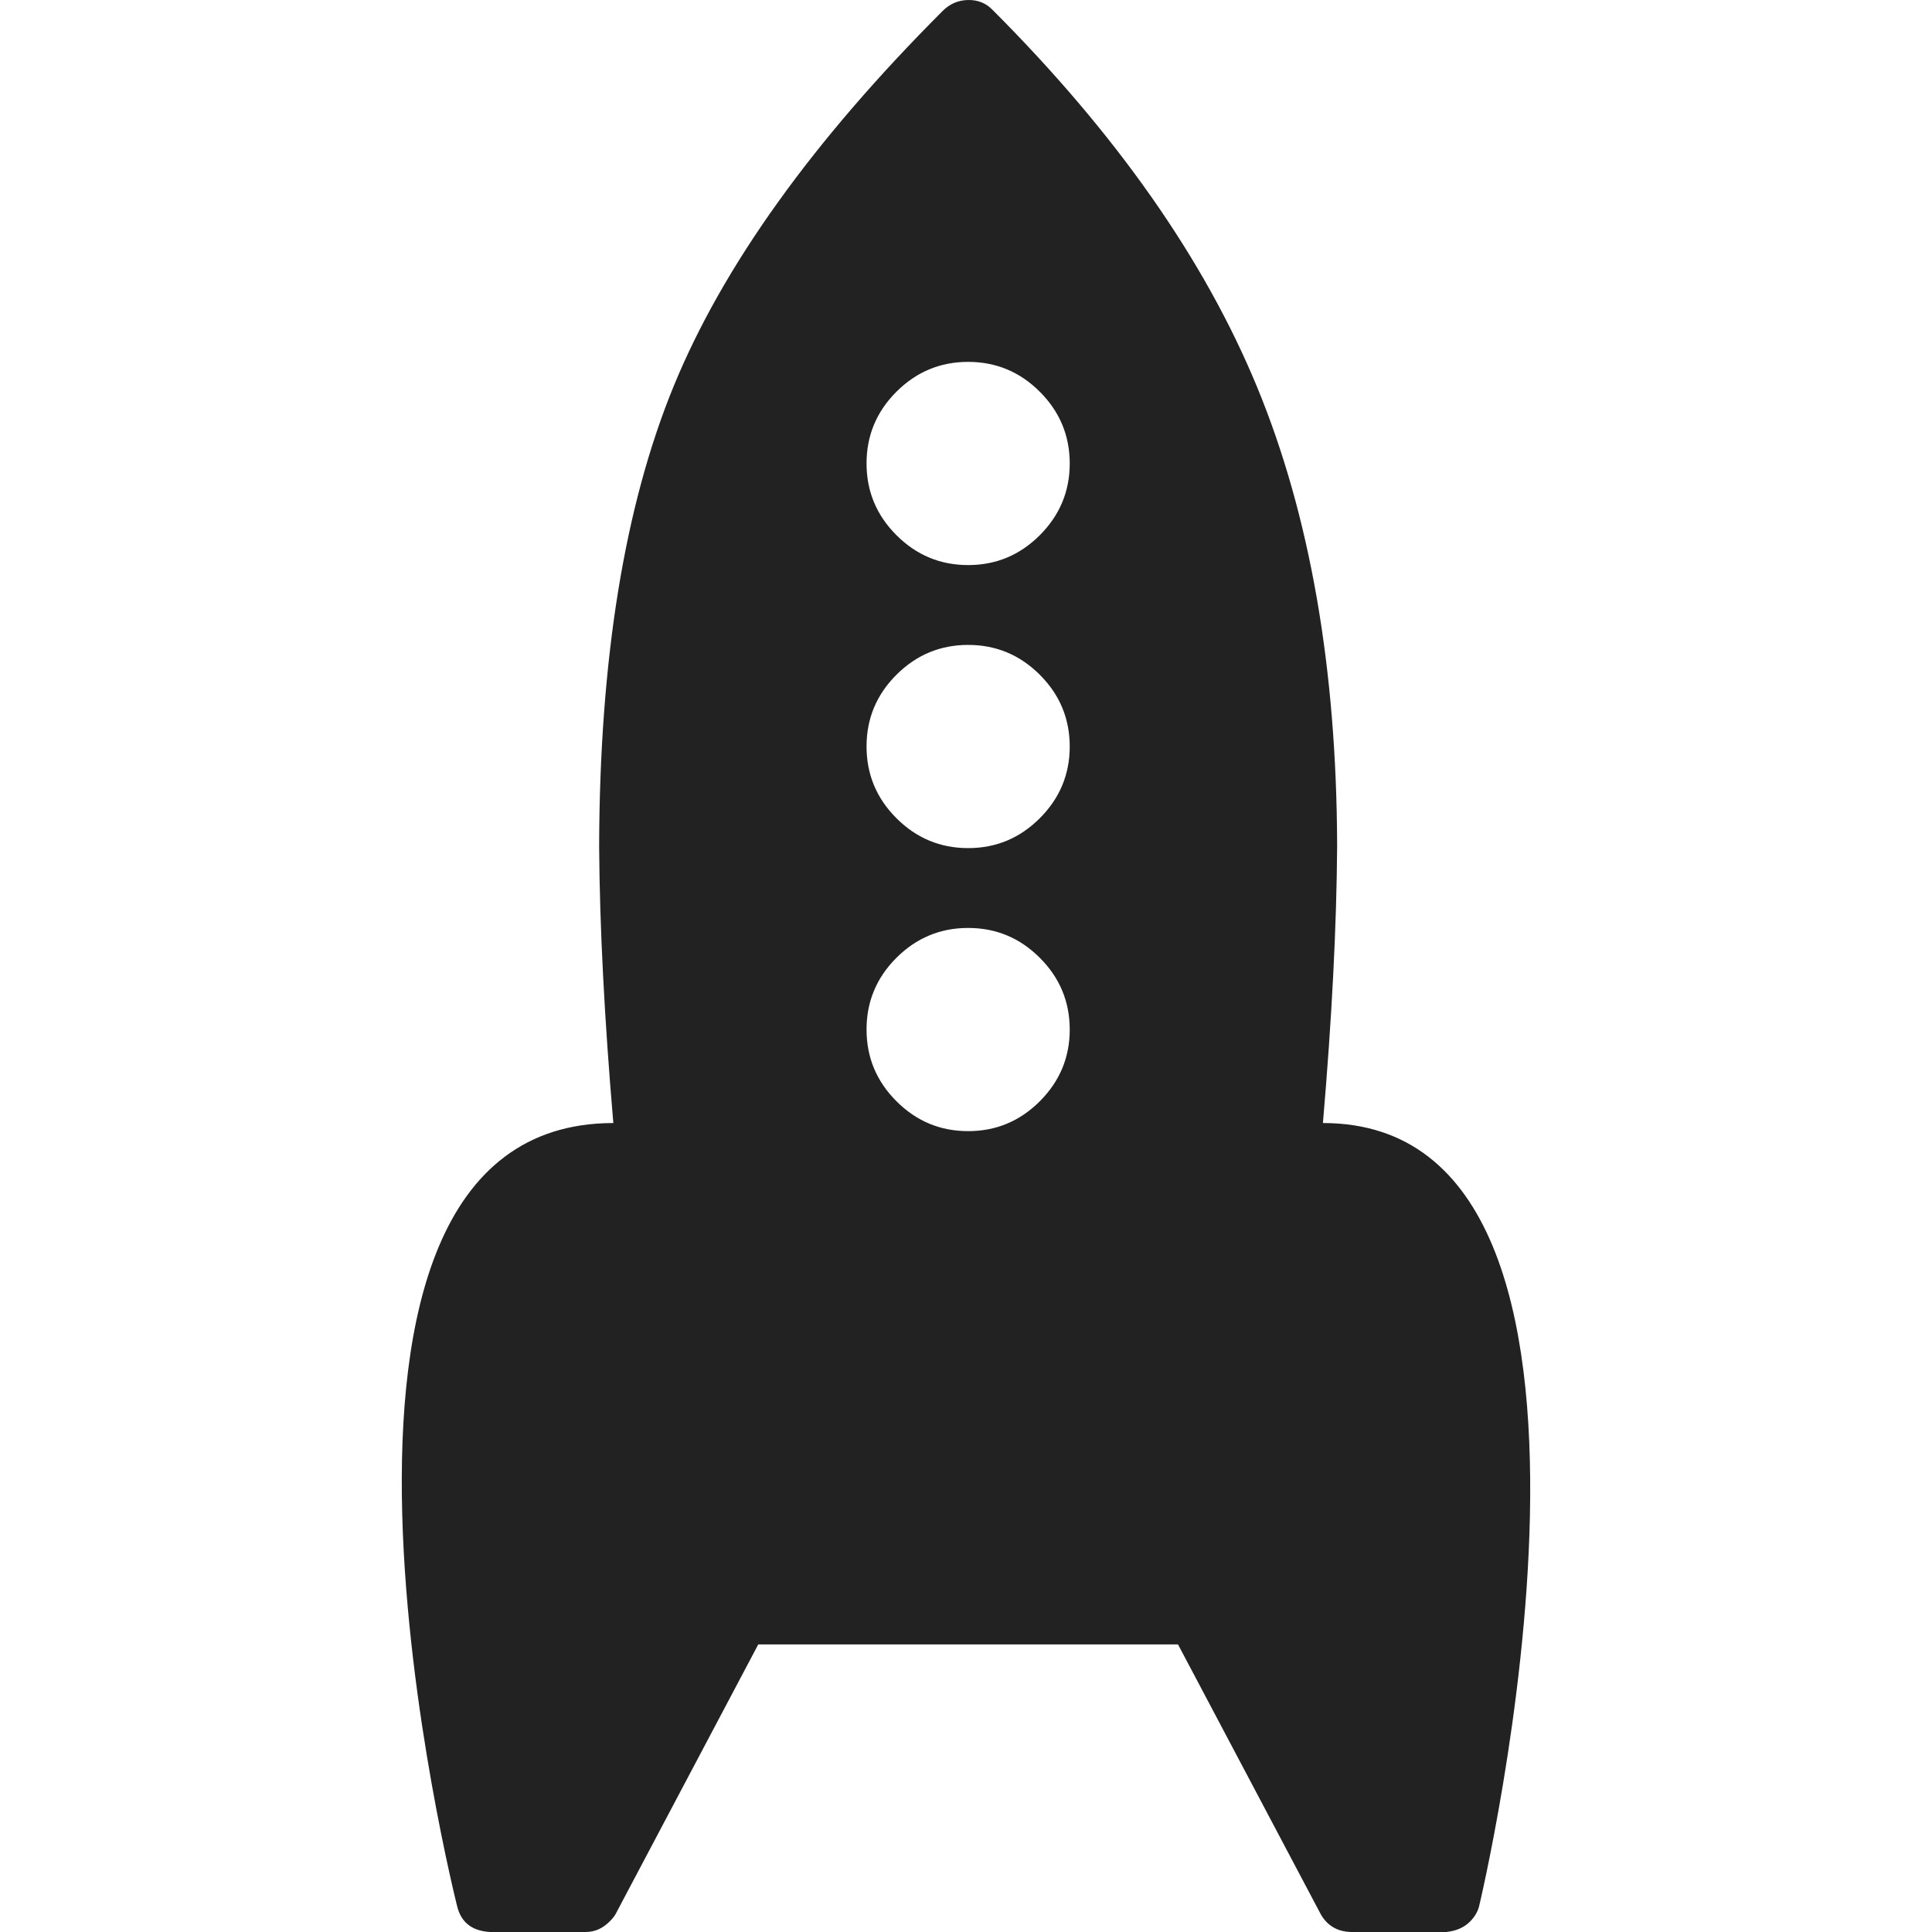 <?xml version="1.0" encoding="iso-8859-1"?>
<!DOCTYPE svg PUBLIC "-//W3C//DTD SVG 1.1//EN" "http://www.w3.org/Graphics/SVG/1.1/DTD/svg11.dtd">
<svg version="1.1" id="Capa_1" xmlns="http://www.w3.org/2000/svg" xmlns:xlink="http://www.w3.org/1999/xlink" x="0px" y="0px"
	 width="543.086px" height="543.086px" viewBox="0 0 543.086 543.086" style="fill:#222; enable-background:new 0 0 543.086 543.086;"
	 xml:space="preserve">
<g>
	<g>
		<path d="M371.873,315.686c2.521-29.395,3.85-55.362,3.997-77.896c-0.142-49.97-7.638-92.951-22.467-128.917
			c-14.841-35.974-39.683-71.384-74.542-106.243c-1.817-1.818-4.094-2.693-6.823-2.625c-2.729,0.073-5.073,1.089-7.032,3.047
			c-36.53,36.537-61.726,71.671-75.594,105.399c-13.855,33.74-20.851,76.855-20.992,129.34c0.141,22.546,1.475,48.507,3.99,77.896
			c-99.731,0-43.88,220.252-43.88,220.252c1.126,4.486,4.205,6.867,9.241,7.143h26.873c2.521,0,4.755-0.979,6.713-2.944
			c0.839-0.838,1.402-1.536,1.683-2.093l40.104-75.796l117.993-0.007l40.104,75.803c1.817,3.219,4.614,4.896,8.396,5.037
			l26.879,0.006c2.791-0.281,5.037-1.261,6.714-2.943c1.261-1.262,2.099-2.656,2.521-4.199
			C415.76,535.943,468.551,315.686,371.873,315.686z M292.295,309.559c-5.6,5.601-12.313,8.409-20.146,8.403
			c-7.84,0-14.554-2.797-20.159-8.403c-5.606-5.605-8.403-12.319-8.403-20.159c-0.006-7.84,2.797-14.559,8.396-20.159
			c5.601-5.594,12.32-8.396,20.159-8.396c7.84,0,14.554,2.797,20.159,8.403c5.601,5.6,8.397,12.32,8.403,20.16
			C300.698,297.252,297.889,303.959,292.295,309.559z M292.295,229.999c-5.6,5.6-12.313,8.409-20.146,8.403
			c-7.84,0-14.554-2.797-20.159-8.403c-5.606-5.606-8.403-12.32-8.403-20.159c-0.006-7.84,2.797-14.56,8.396-20.159
			c5.601-5.594,12.32-8.397,20.159-8.397c7.84,0,14.554,2.797,20.159,8.403c5.601,5.6,8.397,12.319,8.403,20.159
			C300.698,217.691,297.889,224.399,292.295,229.999z M292.295,150.439c-5.6,5.6-12.313,8.409-20.146,8.403
			c-7.84,0-14.554-2.797-20.159-8.403c-5.606-5.606-8.403-12.32-8.403-20.159c-0.006-7.84,2.797-14.56,8.396-20.16
			c5.601-5.593,12.32-8.396,20.159-8.396c7.84,0,14.554,2.797,20.159,8.403c5.601,5.6,8.397,12.32,8.403,20.159
			C300.698,138.132,297.889,144.839,292.295,150.439z"/>
	</g>
</g>
<g>
</g>
<g>
</g>
<g>
</g>
<g>
</g>
<g>
</g>
<g>
</g>
<g>
</g>
<g>
</g>
<g>
</g>
<g>
</g>
<g>
</g>
<g>
</g>
<g>
</g>
<g>
</g>
<g>
</g>
</svg>
